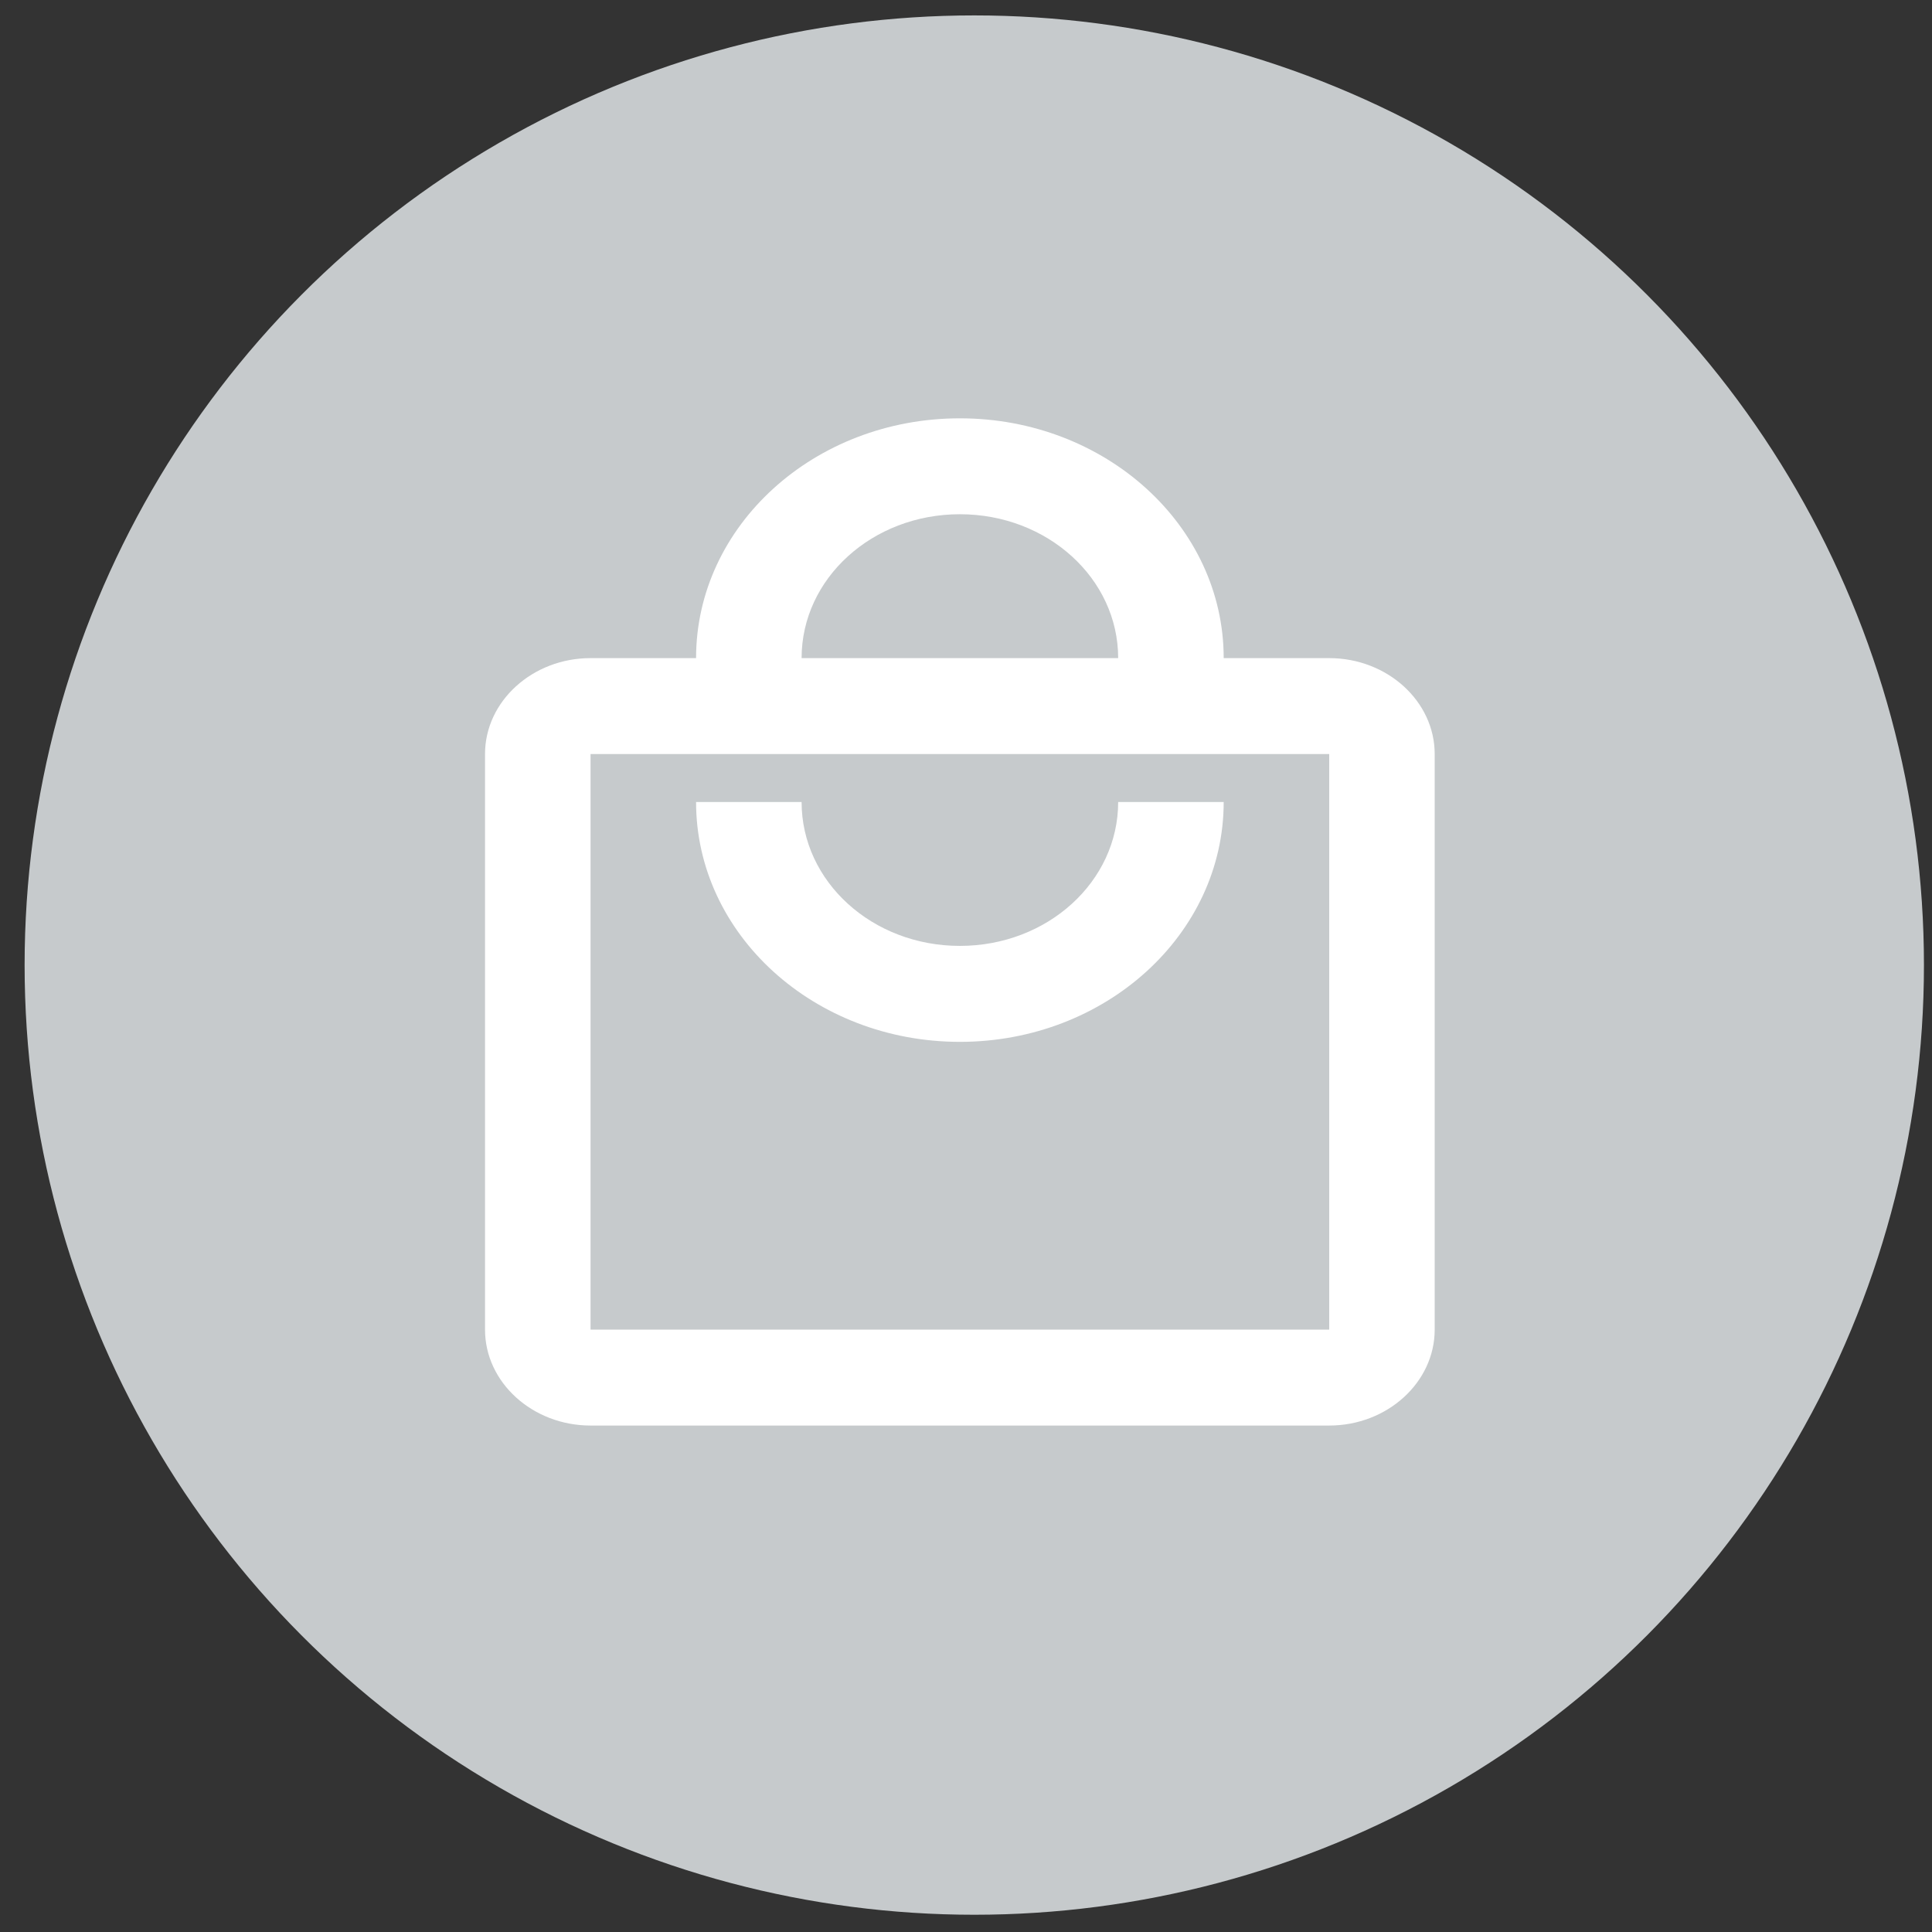 <svg width="42" height="42" viewBox="0 0 42 42" fill="none" xmlns="http://www.w3.org/2000/svg">
    <rect x="0" y="0" width="42" height="42" fill="#333333" stroke="none"/>
    <circle cx="21.18" cy="20.98" r="20.645" fill="#C6CACC" />
    <path d="M28.896 14.307H26.602C26.602 11.429 24.032 9.094 20.867 9.094C17.701 9.094 15.132 11.429 15.132 14.307H12.838C11.576 14.307 10.544 15.245 10.544 16.392V28.905C10.544 30.052 11.576 30.99 12.838 30.99H28.896C30.157 30.99 31.189 30.052 31.189 28.905V16.392C31.189 15.245 30.157 14.307 28.896 14.307ZM20.867 11.179C22.771 11.179 24.308 12.576 24.308 14.307H17.426C17.426 12.576 18.963 11.179 20.867 11.179ZM28.896 28.905H12.838V16.392H28.896V28.905ZM20.867 20.563C18.963 20.563 17.426 19.166 17.426 17.435H15.132C15.132 20.313 17.701 22.649 20.867 22.649C24.032 22.649 26.602 20.313 26.602 17.435H24.308C24.308 19.166 22.771 20.563 20.867 20.563Z" fill="white" />
</svg>
    